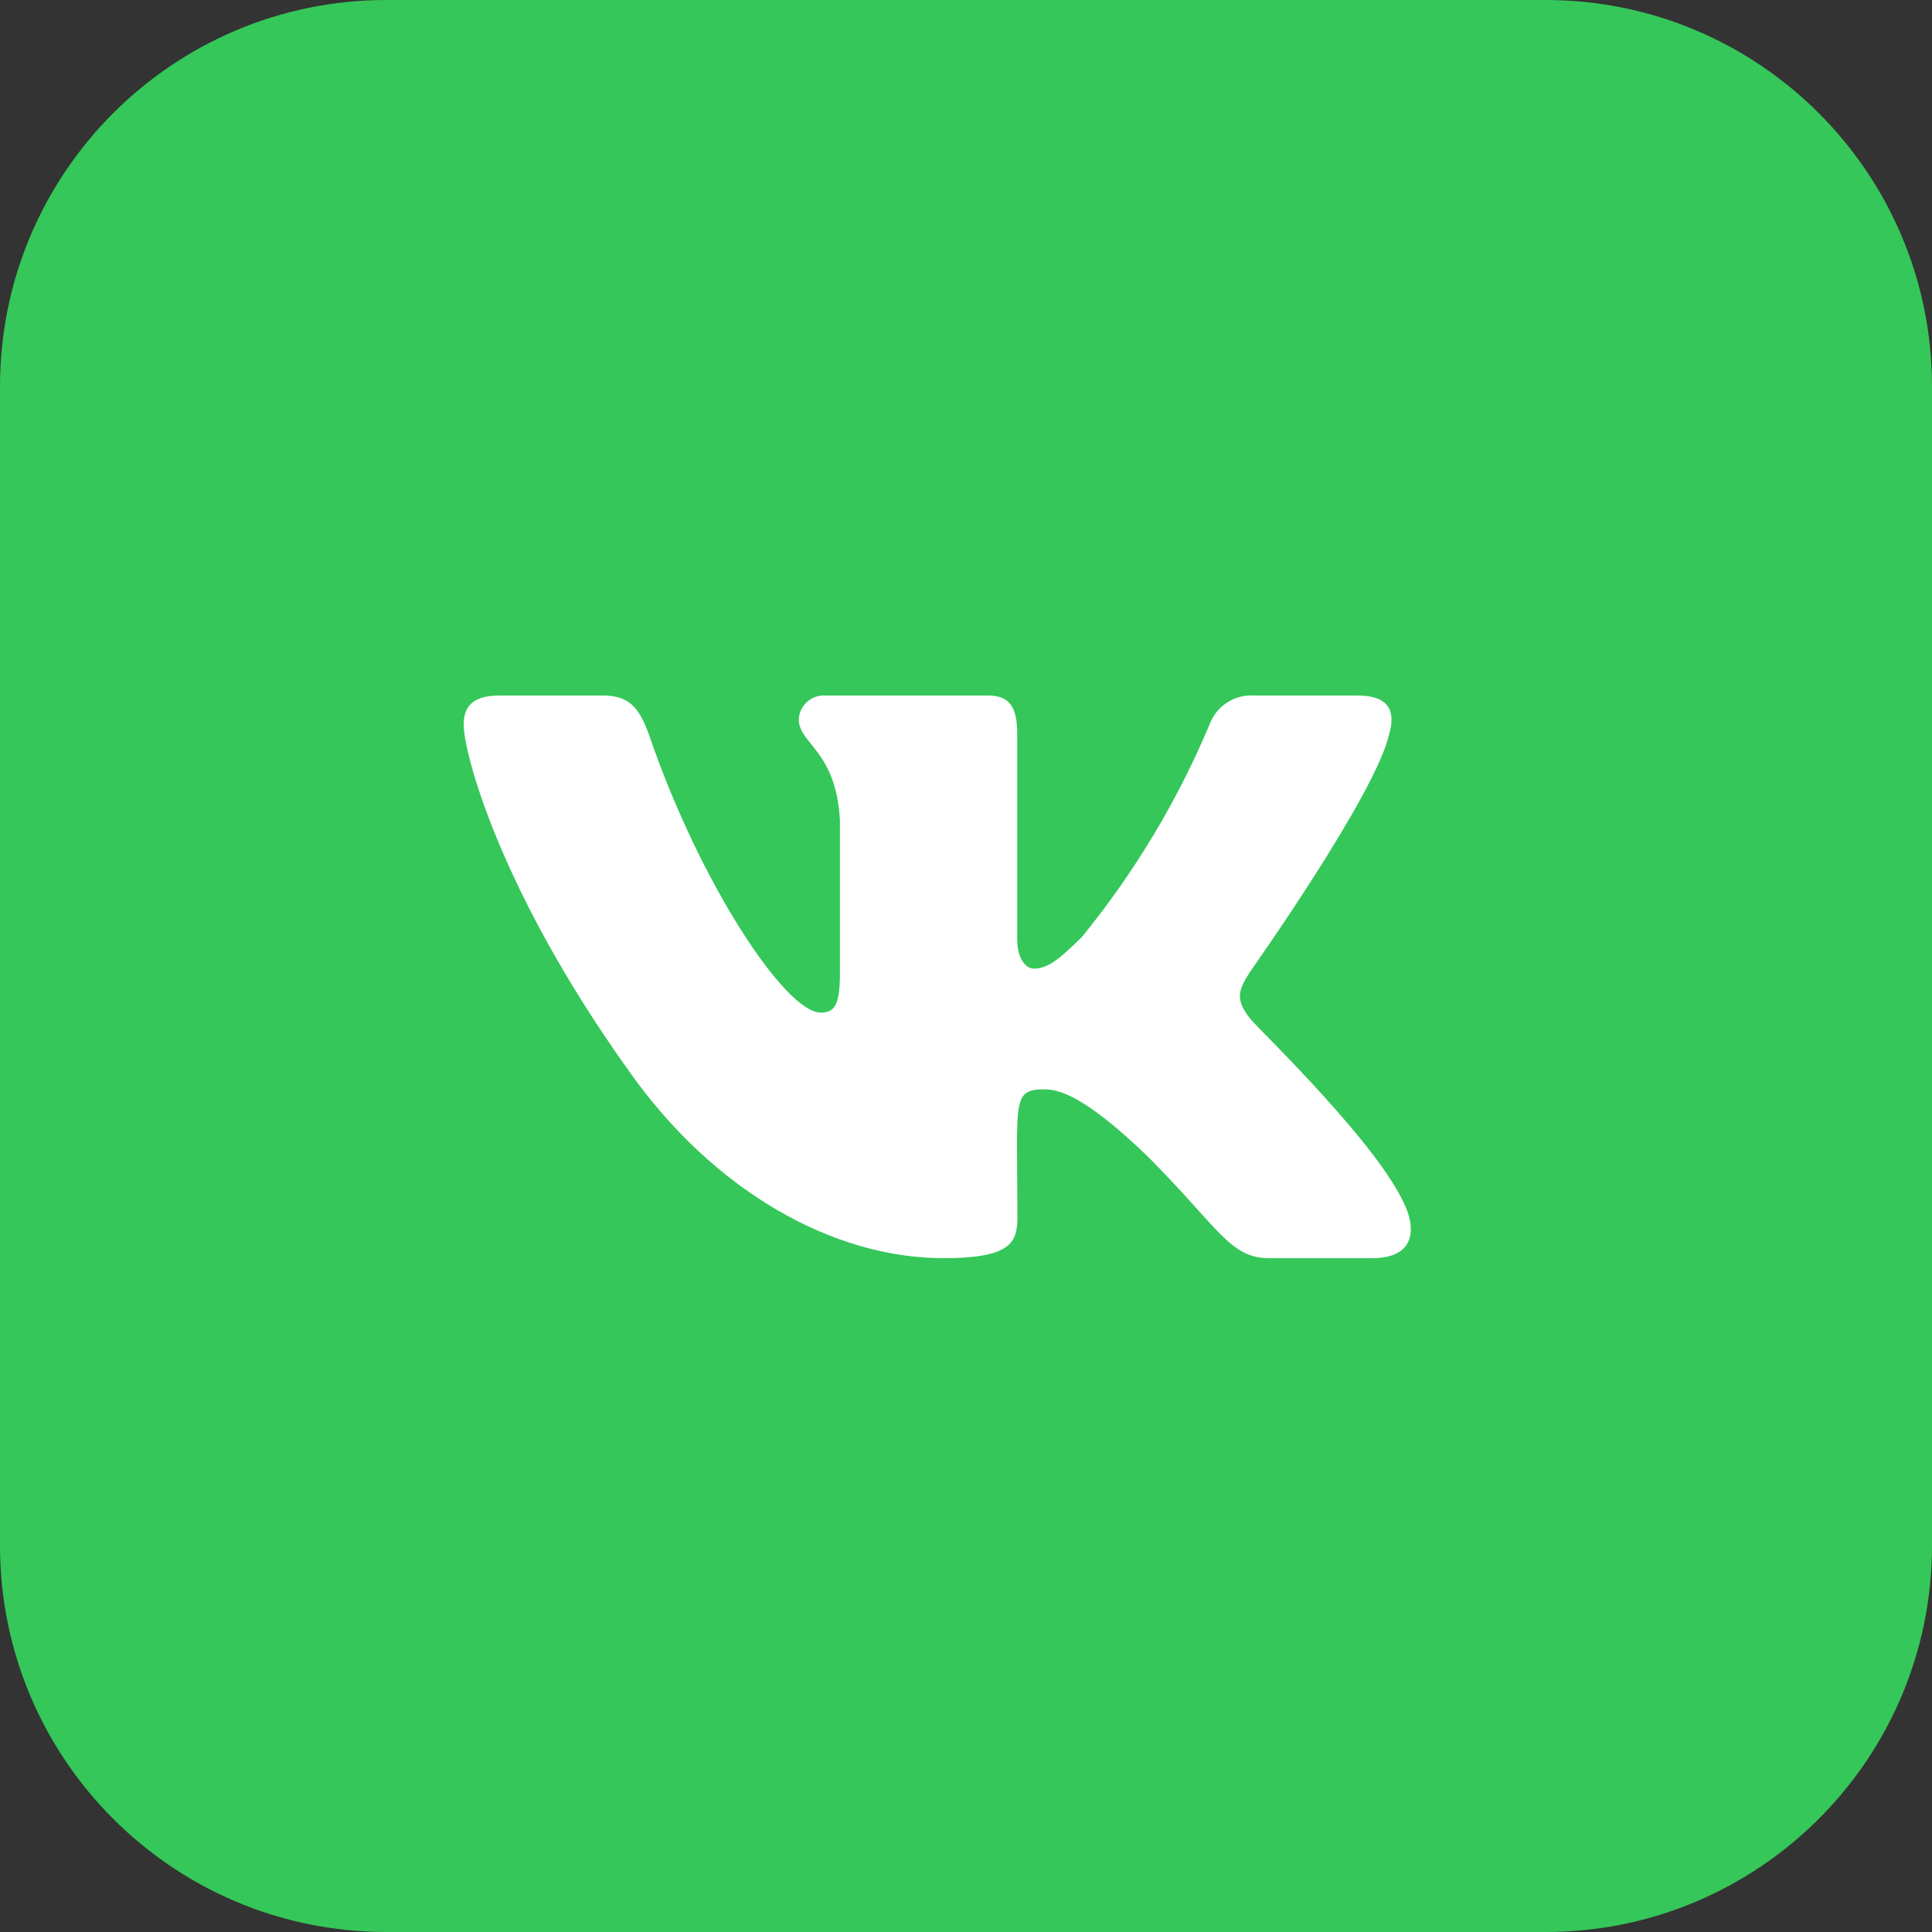 <svg width="40" height="40" viewBox="0 0 40 40" fill="none" xmlns="http://www.w3.org/2000/svg"><rect x="0" y="0" width="40" height="40" fill="#333333" stroke="none"/><g clip-path="url(#clip0_574_1467)"><path d="M32 0H8C3.582 0 0 3.582 0 8V32C0 36.418 3.582 40 8 40H32C36.418 40 40 36.418 40 32V8C40 3.582 36.418 0 32 0Z" fill="#35C759"/><path d="M28.763 15.19C28.897 14.735 28.763 14.4 28.115 14.4H25.971C25.77 14.386 25.571 14.437 25.403 14.547C25.234 14.657 25.107 14.819 25.039 15.008C24.374 16.588 23.486 18.066 22.403 19.395C21.904 19.893 21.675 20.054 21.402 20.054C21.268 20.054 21.06 19.894 21.06 19.439V15.19C21.06 14.644 20.907 14.4 20.456 14.4H17.084C17.016 14.396 16.948 14.405 16.884 14.428C16.819 14.451 16.76 14.486 16.709 14.532C16.658 14.577 16.617 14.633 16.588 14.694C16.558 14.756 16.541 14.823 16.538 14.891C16.538 15.408 17.31 15.531 17.39 16.985V20.145C17.39 20.837 17.266 20.964 16.99 20.964C16.262 20.964 14.492 18.292 13.444 15.233C13.233 14.64 13.026 14.4 12.476 14.4H10.335C9.724 14.4 9.6 14.688 9.6 15.008C9.6 15.576 10.328 18.397 12.989 22.128C14.762 24.67 17.259 26.049 19.531 26.049C20.896 26.049 21.064 25.744 21.064 25.216C21.064 22.784 20.94 22.554 21.624 22.554C21.944 22.554 22.486 22.714 23.76 23.941C25.216 25.397 25.457 26.049 26.272 26.049H28.416C29.028 26.049 29.337 25.744 29.159 25.139C28.752 23.869 25.996 21.255 25.876 21.081C25.556 20.673 25.651 20.491 25.876 20.127C25.876 20.123 28.494 16.438 28.763 15.19Z" fill="white"/></g><defs><clipPath id="clip0_574_1467"><rect width="40" height="40" fill="white"/></clipPath></defs></svg>